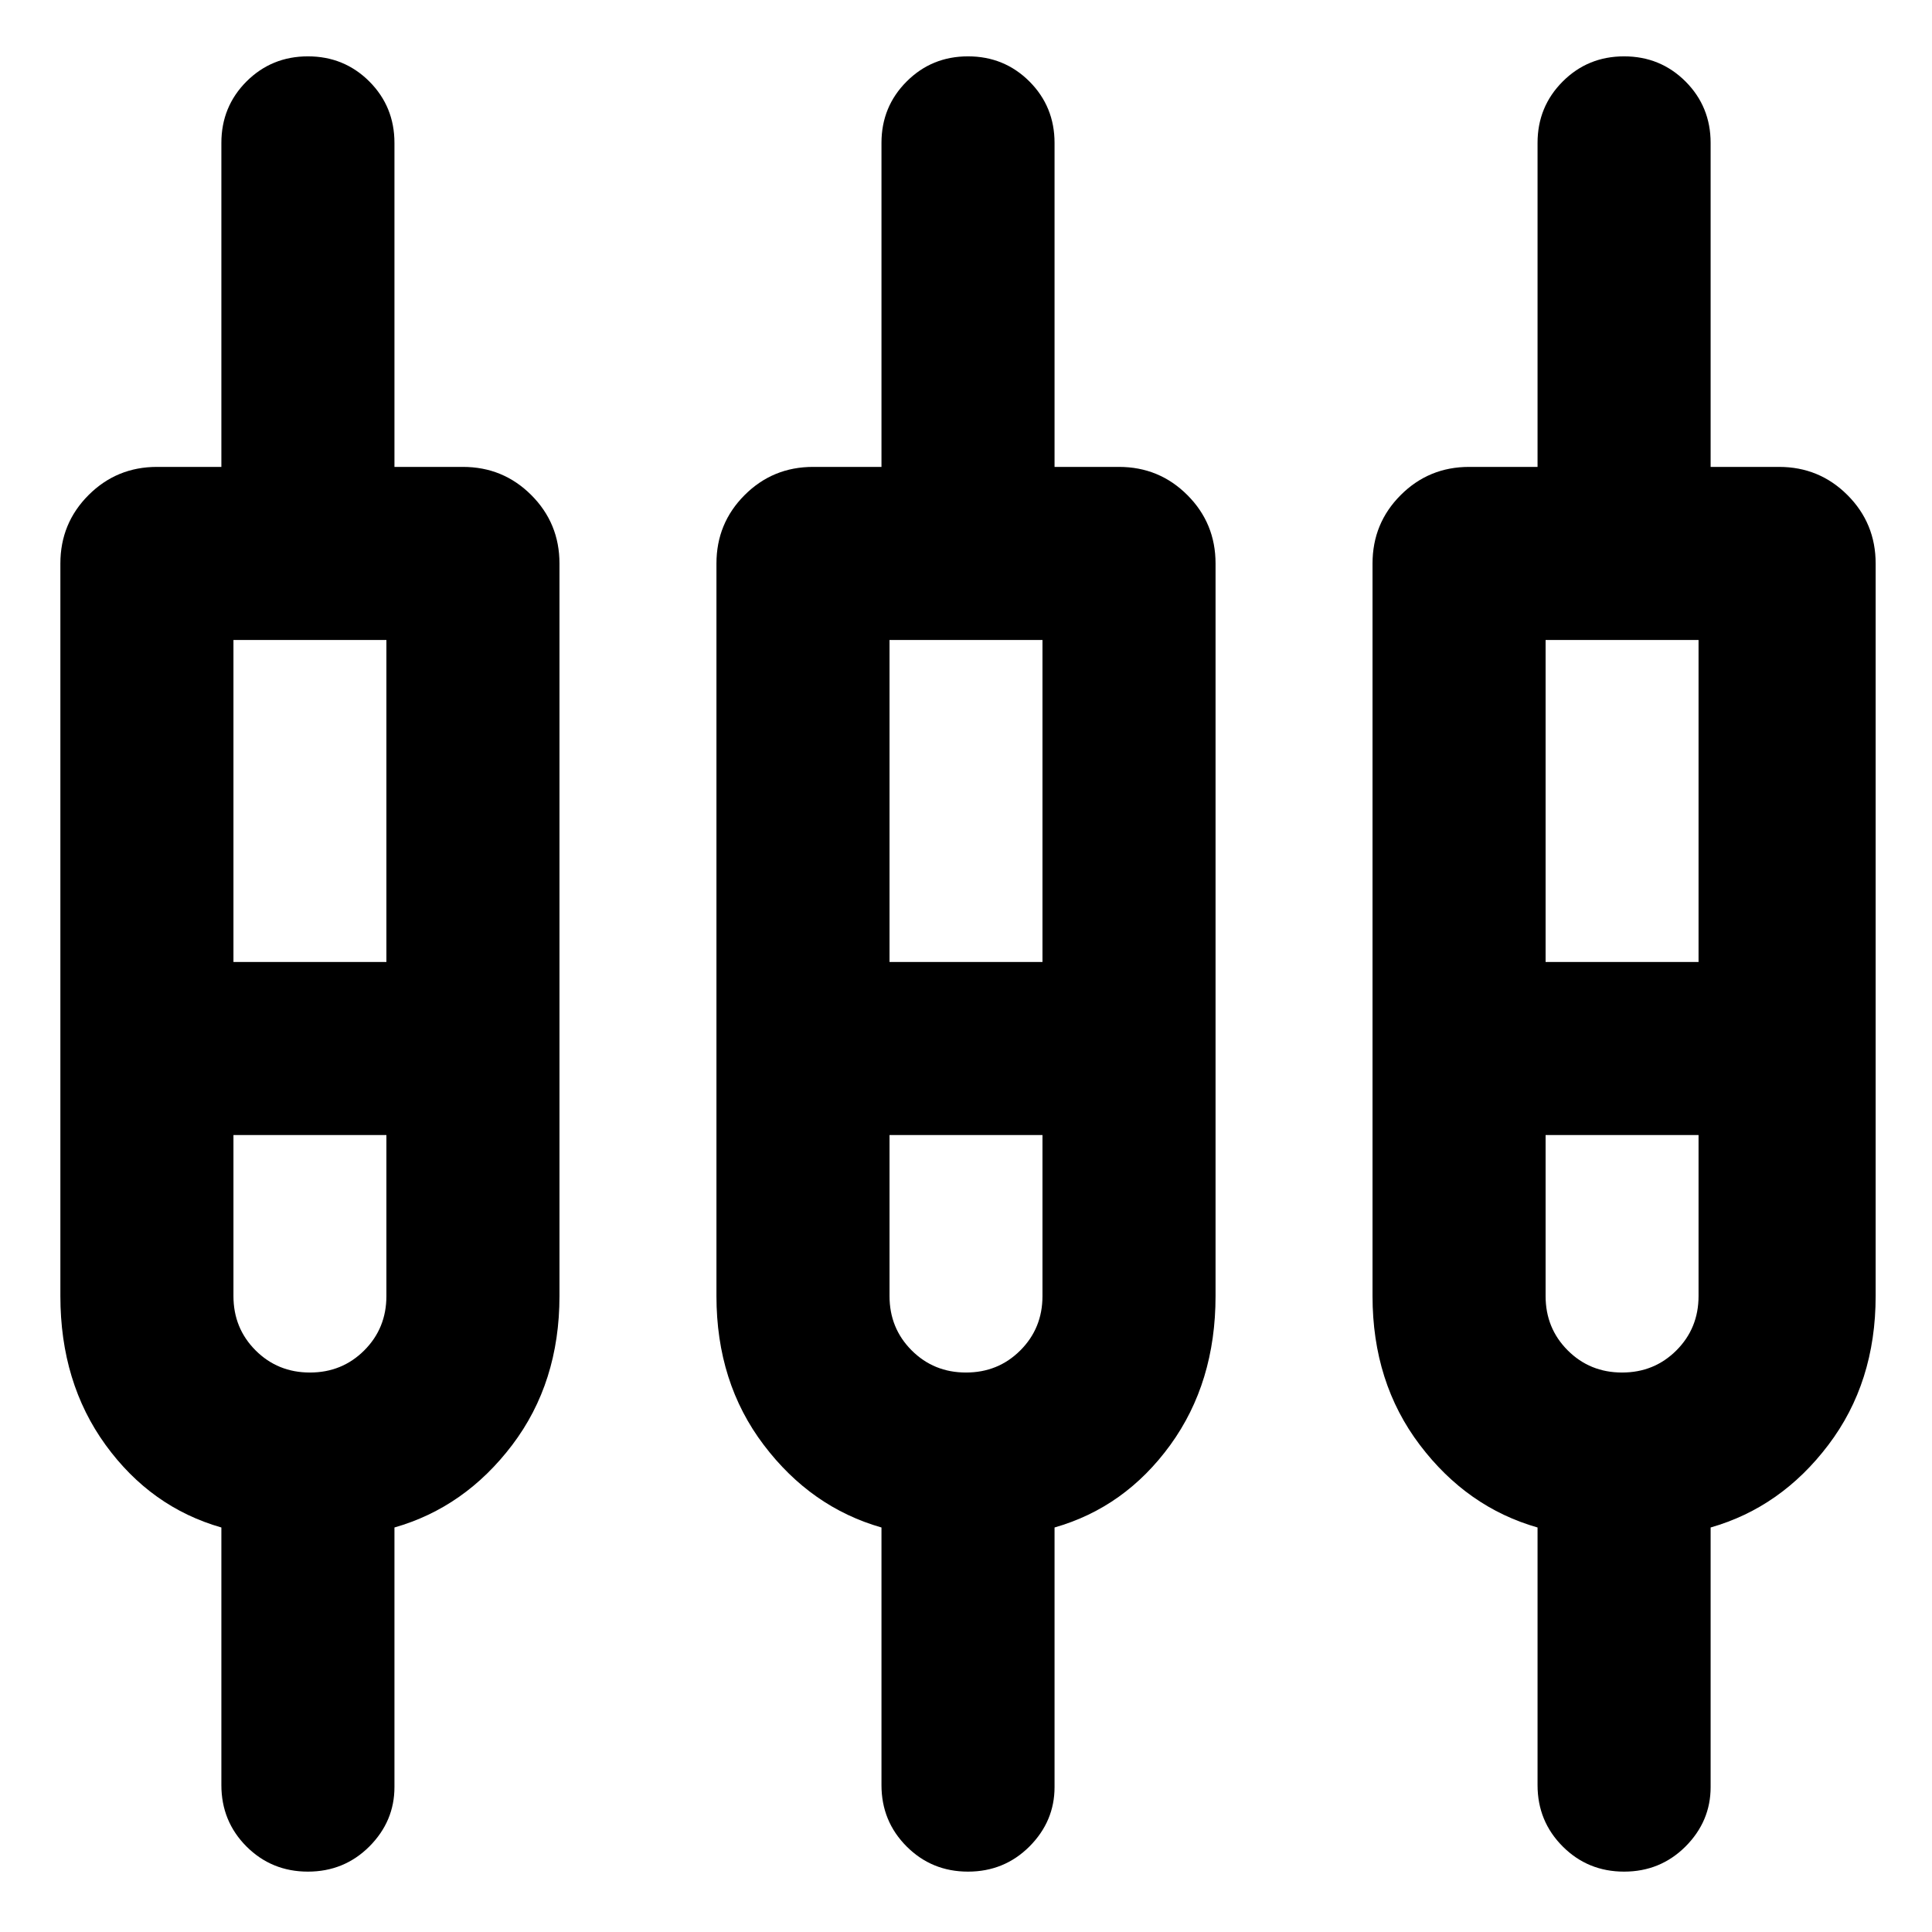 <svg xmlns="http://www.w3.org/2000/svg" height="24" width="24"><path d="M3.825 23.25Q3.375 23.25 3.062 22.938Q2.75 22.625 2.75 22.175V18.975Q1.875 18.725 1.312 17.95Q0.75 17.175 0.75 16.1V7Q0.75 6.5 1.1 6.15Q1.45 5.8 1.95 5.8H2.75V1.775Q2.75 1.325 3.062 1.012Q3.375 0.7 3.825 0.7Q4.275 0.7 4.588 1.012Q4.9 1.325 4.9 1.775V5.8H5.75Q6.25 5.8 6.6 6.15Q6.95 6.5 6.95 7V16.1Q6.95 17.175 6.363 17.95Q5.775 18.725 4.9 18.975V22.2Q4.9 22.625 4.588 22.938Q4.275 23.25 3.825 23.25ZM12.025 23.25Q11.575 23.25 11.263 22.938Q10.95 22.625 10.95 22.175V18.975Q10.075 18.725 9.488 17.95Q8.9 17.175 8.9 16.1V7Q8.9 6.5 9.25 6.15Q9.6 5.8 10.1 5.8H10.95V1.775Q10.95 1.325 11.263 1.012Q11.575 0.7 12.025 0.7Q12.475 0.7 12.788 1.012Q13.1 1.325 13.1 1.775V5.8H13.9Q14.4 5.8 14.75 6.15Q15.1 6.5 15.1 7V16.1Q15.1 17.175 14.538 17.95Q13.975 18.725 13.1 18.975V22.2Q13.1 22.625 12.788 22.938Q12.475 23.25 12.025 23.25ZM20.175 23.25Q19.725 23.25 19.413 22.938Q19.1 22.625 19.1 22.175V18.975Q18.225 18.725 17.638 17.95Q17.05 17.175 17.05 16.1V7Q17.05 6.5 17.4 6.15Q17.75 5.8 18.25 5.8H19.1V1.775Q19.1 1.325 19.413 1.012Q19.725 0.7 20.175 0.7Q20.625 0.7 20.938 1.012Q21.25 1.325 21.25 1.775V5.8H22.1Q22.6 5.8 22.95 6.15Q23.3 6.5 23.3 7V16.1Q23.3 17.175 22.712 17.95Q22.125 18.725 21.25 18.975V22.2Q21.25 22.625 20.938 22.938Q20.625 23.25 20.175 23.25ZM2.9 7.95V11.95H4.8V7.95ZM11.05 7.95V11.95H12.95V7.95ZM19.2 7.95V11.95H21.1V7.95ZM3.85 17.05Q4.25 17.05 4.525 16.775Q4.8 16.5 4.8 16.1V14.1H2.9V16.1Q2.9 16.5 3.175 16.775Q3.45 17.05 3.85 17.05ZM12 17.05Q12.4 17.05 12.675 16.775Q12.95 16.5 12.95 16.1V14.1H11.05V16.1Q11.05 16.5 11.325 16.775Q11.6 17.05 12 17.05ZM20.15 17.05Q20.55 17.05 20.825 16.775Q21.1 16.5 21.1 16.1V14.1H19.2V16.1Q19.2 16.5 19.475 16.775Q19.75 17.05 20.15 17.05ZM3.85 13.025ZM12 13.025ZM20.175 13.025ZM2.9 11.95H4.8H2.9ZM11.05 11.95H12.95H11.05ZM19.2 11.95H21.1H19.2ZM3.85 14.1Q3.45 14.1 3.175 14.1Q2.9 14.1 2.9 14.1H4.8Q4.8 14.1 4.525 14.1Q4.25 14.1 3.85 14.1ZM12 14.1Q11.6 14.1 11.325 14.1Q11.05 14.1 11.05 14.1H12.95Q12.95 14.1 12.675 14.1Q12.4 14.1 12 14.1ZM20.15 14.1Q19.75 14.1 19.475 14.1Q19.2 14.1 19.2 14.1H21.1Q21.1 14.1 20.825 14.1Q20.55 14.1 20.15 14.1Z"/></svg>